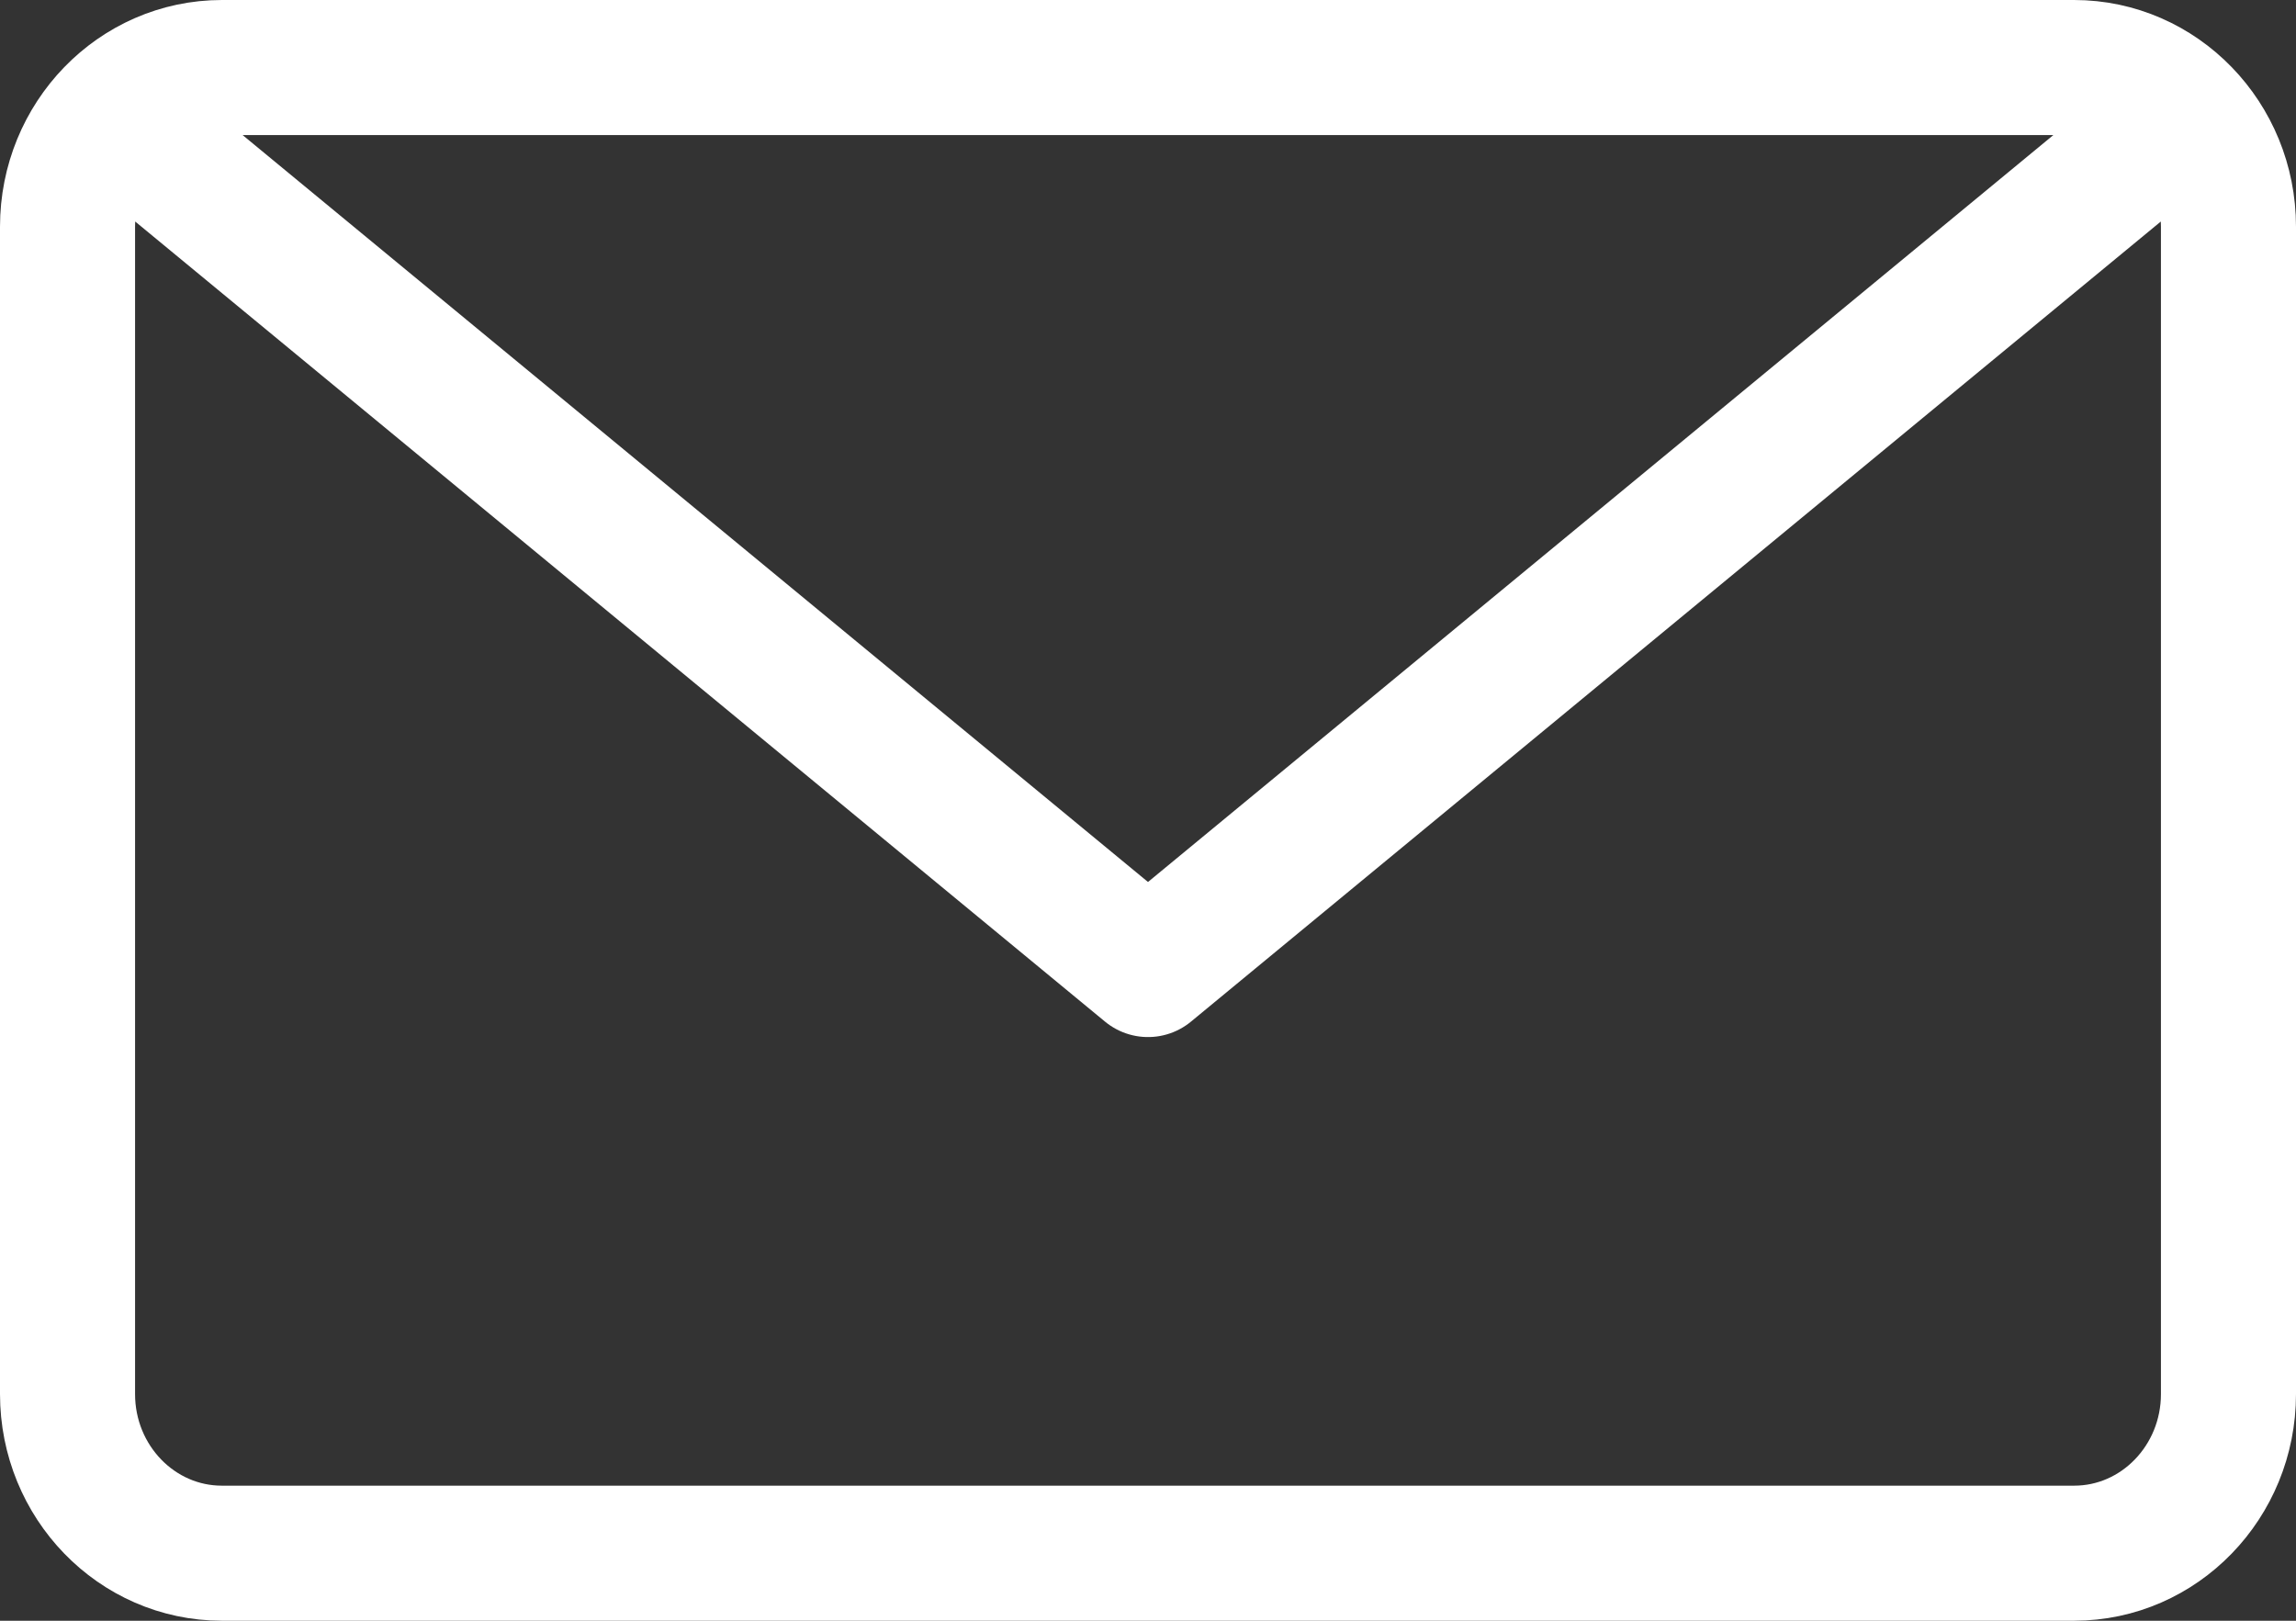 <?xml version="1.0" encoding="UTF-8" standalone="no"?>
<svg width="34px" height="24px" viewBox="0 0 34 24" version="1.1" xmlns="http://www.w3.org/2000/svg" xmlns:xlink="http://www.w3.org/1999/xlink" xmlns:sketch="http://www.bohemiancoding.com/sketch/ns">
    <rect x="0" y="0" width="34" height="24" fill="#333333" stroke="none"/>
    <!-- Generator: Sketch 3.1.1 (8761) - http://www.bohemiancoding.com/sketch -->
    <title>contact_mail</title>
    <desc>Created with Sketch.</desc>
    <defs></defs>
    <g id="Page-1" stroke="none" stroke-width="1" fill="none" fill-rule="evenodd" sketch:type="MSPage">
        <g id="website-md" sketch:type="MSArtboardGroup" transform="translate(-671, -570)" stroke="#FFFFFF" stroke-width="2" stroke-linecap="round" stroke-linejoin="round">
            <g id="Email" sketch:type="MSLayerGroup" transform="translate(640, 544)">
                <path d="M64,46.643 C64,47.944 62.976,49 61.714,49 L34.286,49 C33.024,49 32,47.944 32,46.643 L32,29.357 C32,28.056 33.024,27 34.286,27 L61.714,27 C62.976,27 64,28.056 64,29.357 L64,46.643 L64,46.643 Z M63.238,27.786 L48,40.357 L32.762,27.786" id="contact_mail" sketch:type="MSShapeGroup"></path>
            </g>
        </g>
    </g>
</svg>